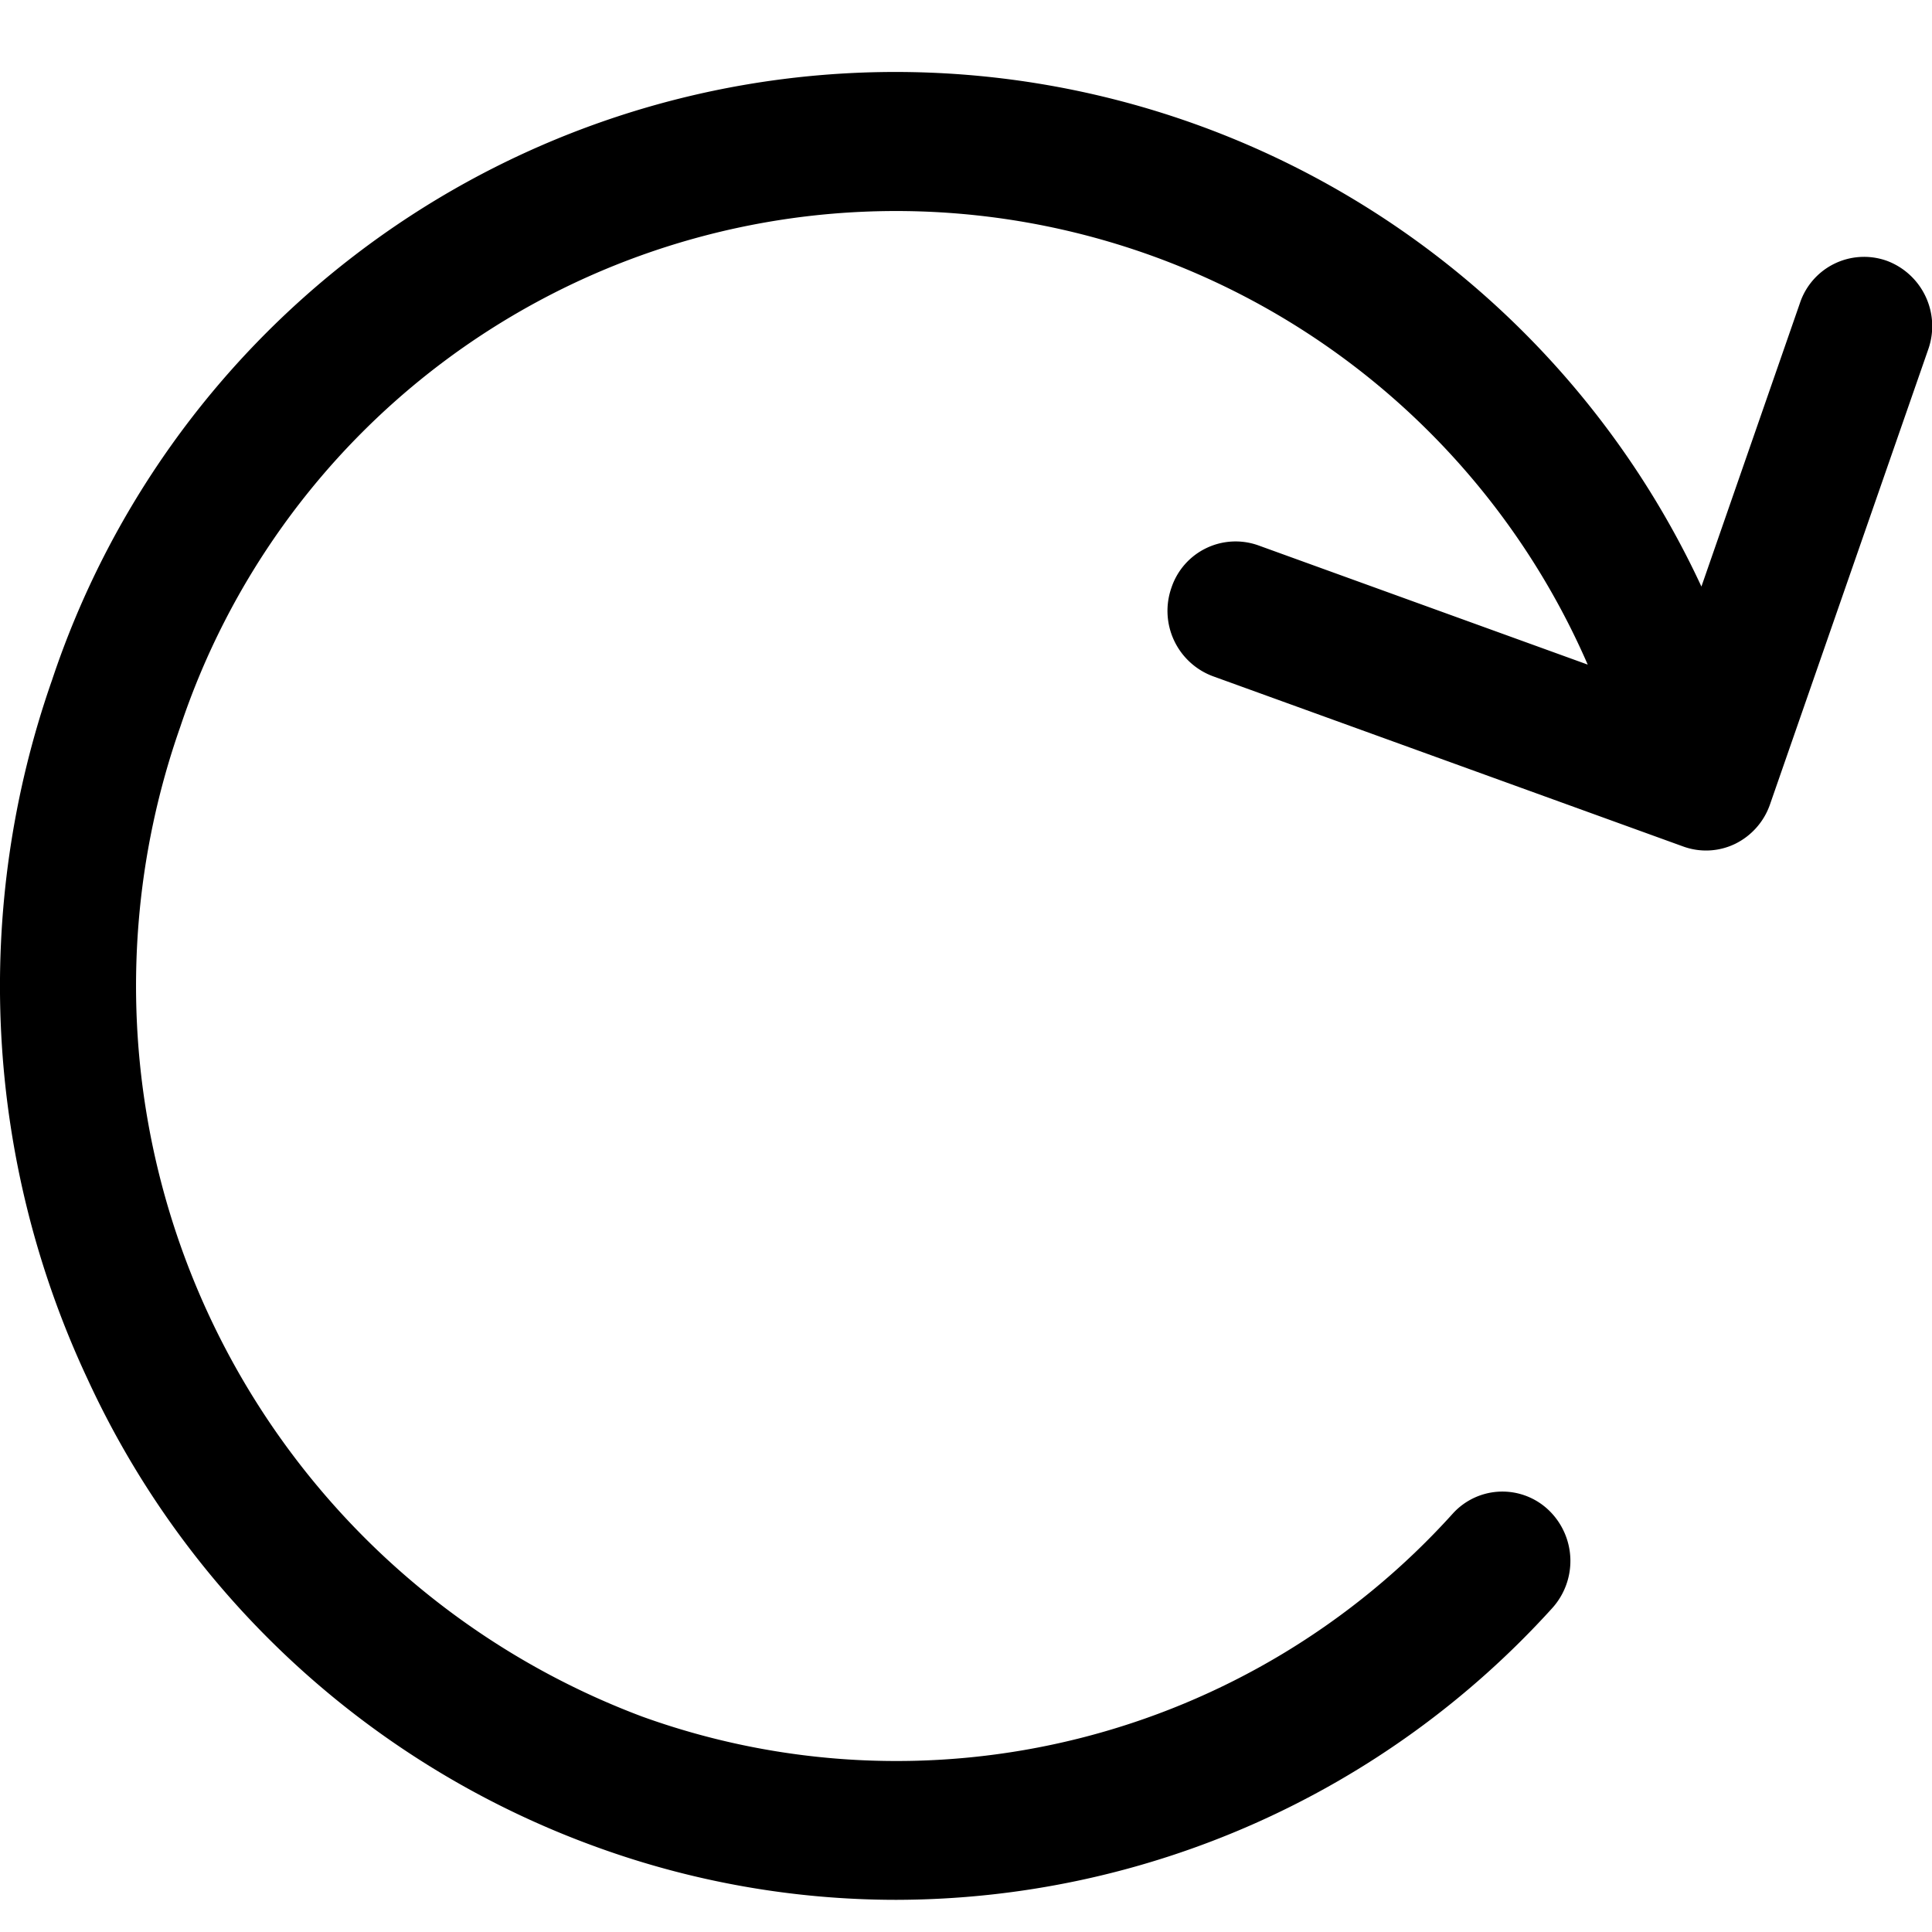<svg xmlns="http://www.w3.org/2000/svg" xmlns:xlink="http://www.w3.org/1999/xlink" width="20" height="20" viewBox="0 0 20 20"><defs><style>.a,.c{}.a{stroke:#707070;}.b{clip-path:url(#a);}</style><clipPath id="a"><rect class="a" width="20" height="20" transform="translate(245 976)"/></clipPath></defs><g class="b" transform="translate(-245 -976)"><g transform="translate(245 976.743)"><g transform="translate(0)"><path class="c" d="M.906,14.26A9.58,9.58,0,0,1,.538,7.027a9.2,9.2,0,0,1,17.075-.97l1.02-2.935a.7.7,0,0,1,.9-.437.722.722,0,0,1,.428.917L18.323,8.312a.715.715,0,0,1-.36.408.691.691,0,0,1-.538.028L12.555,6.985a.722.722,0,0,1-.428-.917.7.7,0,0,1,.9-.437l3.409,1.234a7.809,7.809,0,0,0-14.569.642A8.08,8.08,0,0,0,6.648,17.755a7.757,7.757,0,0,0,8.39-2.1.693.693,0,0,1,.994-.037.728.728,0,0,1,.036,1.015,9.182,9.182,0,0,1-6.79,3.019,9.089,9.089,0,0,1-3.1-.546A9.275,9.275,0,0,1,.906,14.26Z" transform="translate(0 -0.728)"/></g></g></g></svg>
